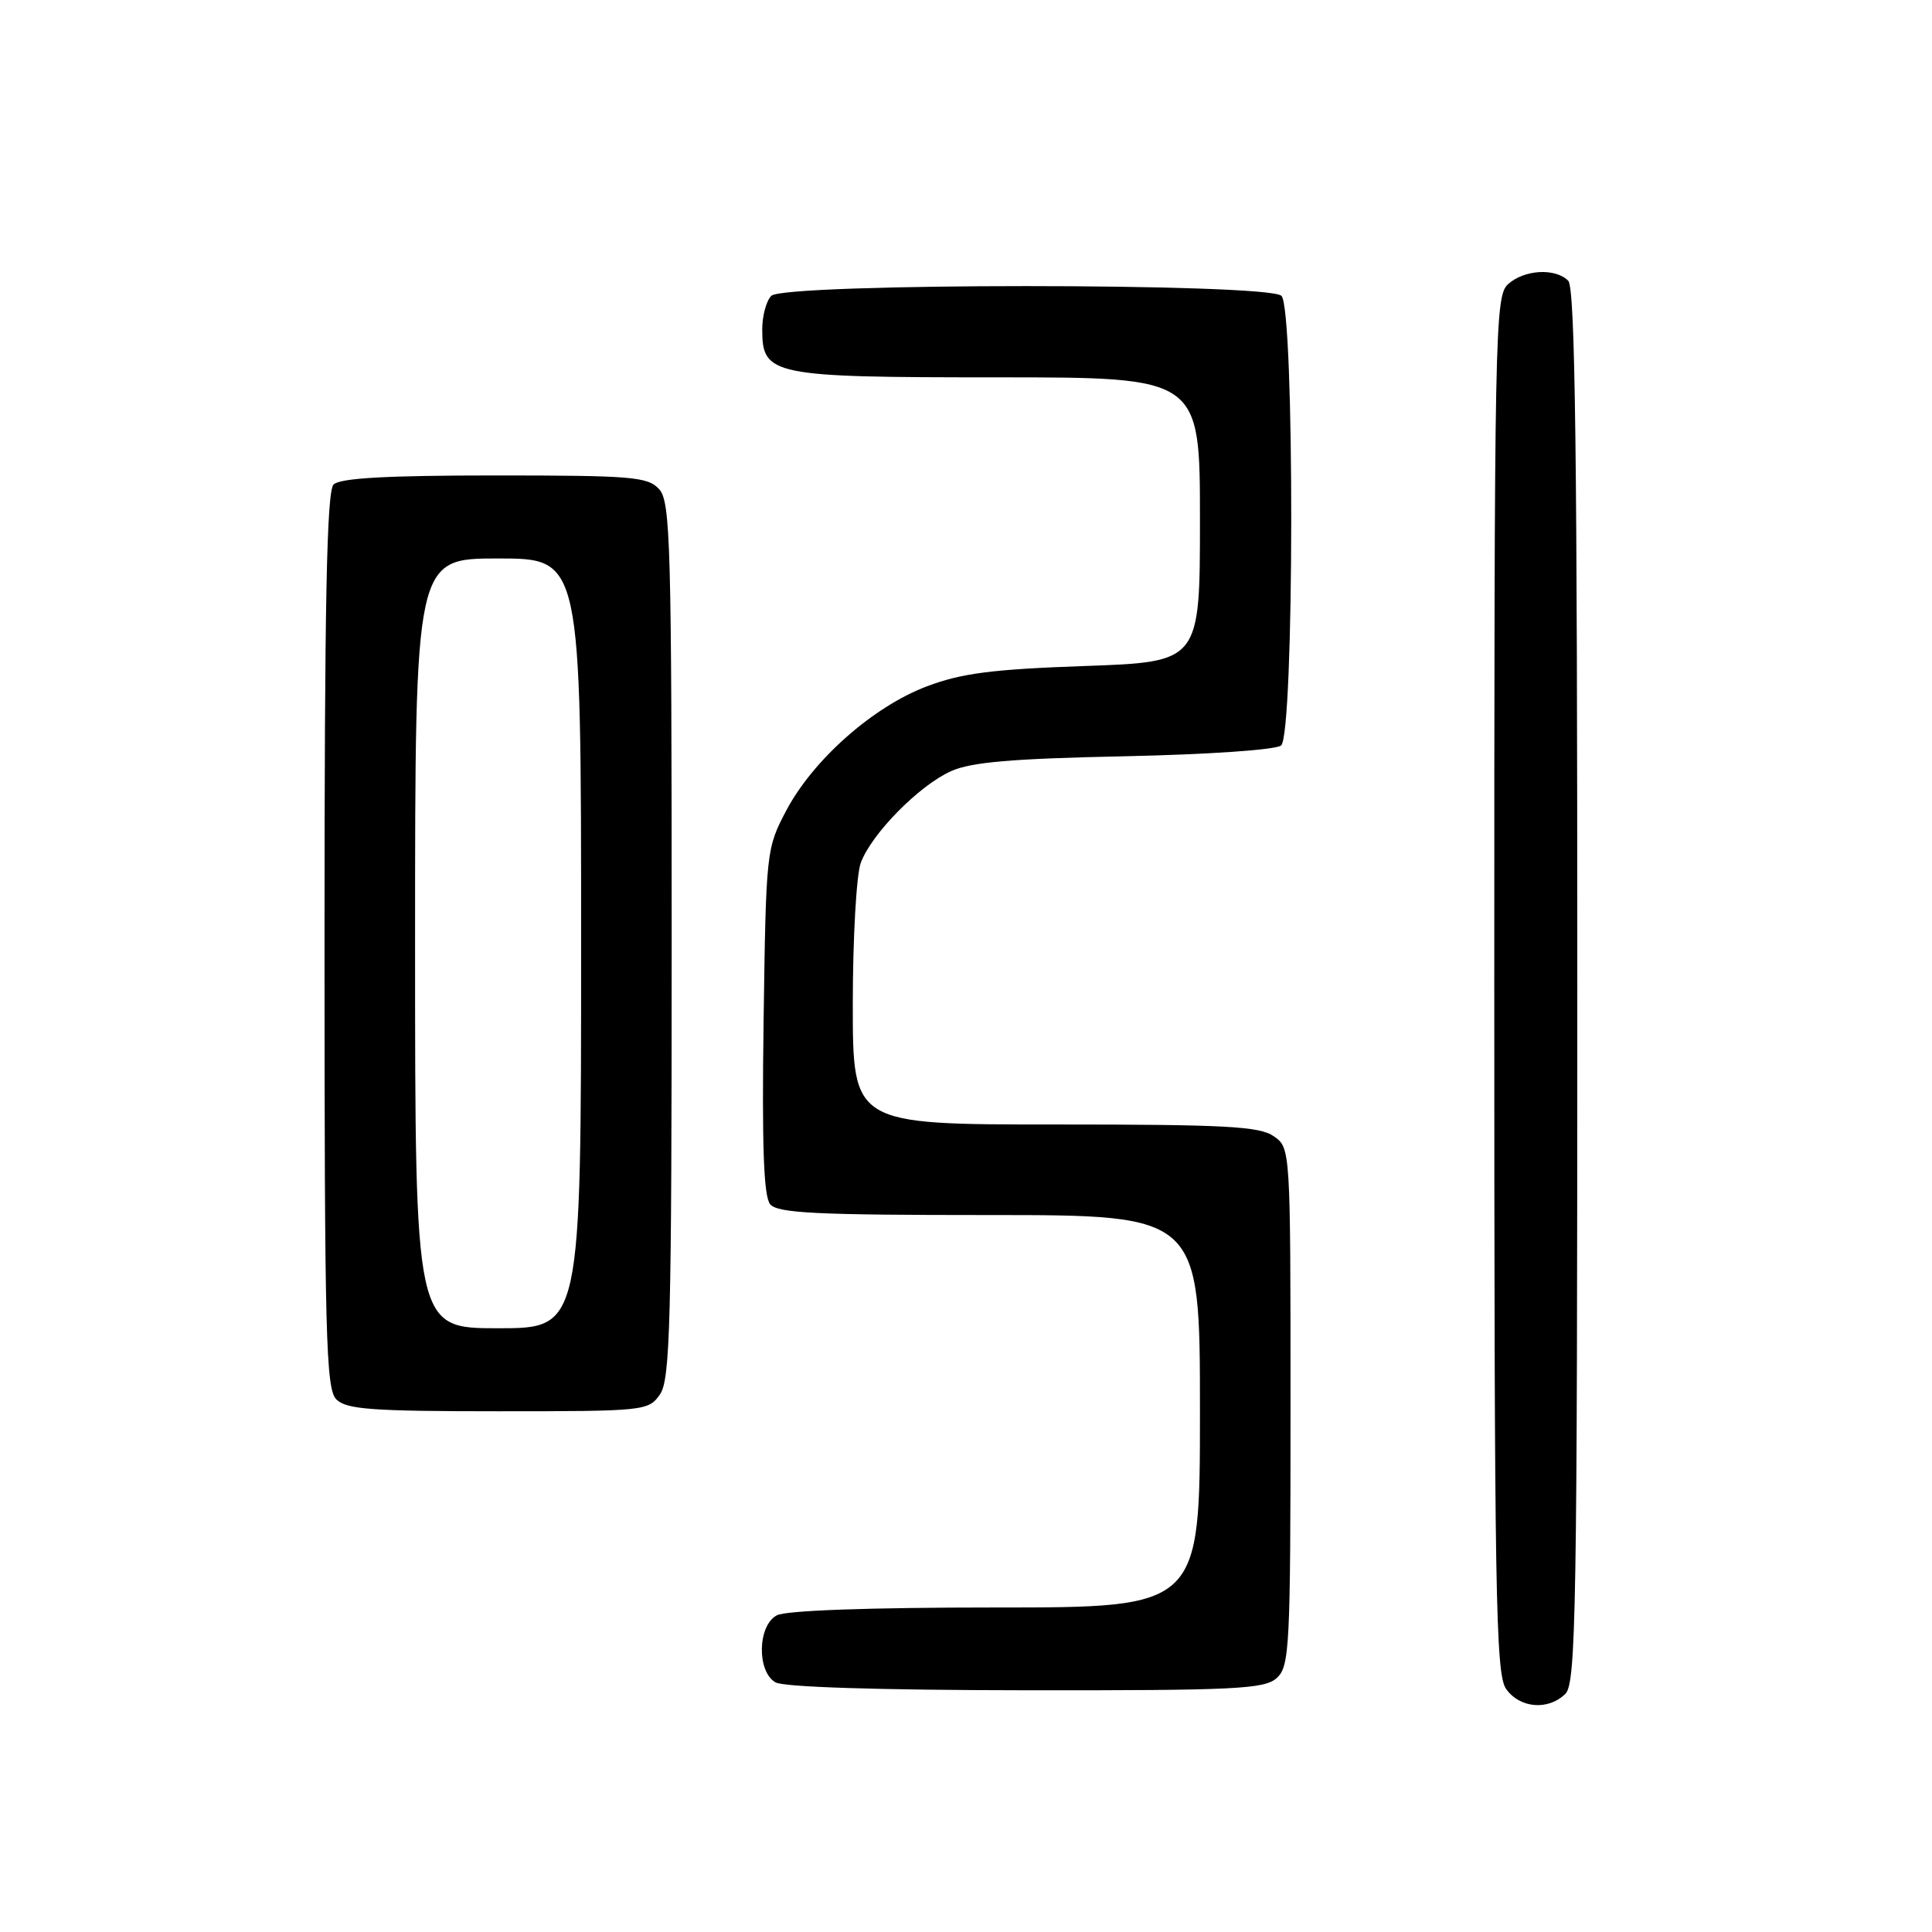 <?xml version="1.0" encoding="UTF-8" standalone="no"?>
<!DOCTYPE svg PUBLIC "-//W3C//DTD SVG 1.1//EN" "http://www.w3.org/Graphics/SVG/1.1/DTD/svg11.dtd" >
<svg xmlns="http://www.w3.org/2000/svg" xmlns:xlink="http://www.w3.org/1999/xlink" version="1.1" viewBox="0 0 256 256">
 <g >
 <path fill="currentColor"
d=" M 207.43 224.43 C 208.83 223.02 209.00 213.14 209.00 130.63 C 209.00 60.23 208.72 38.12 207.80 37.20 C 206.08 35.48 201.97 35.72 199.83 37.65 C 198.08 39.24 198.00 43.42 198.00 130.43 C 198.00 211.29 198.18 221.81 199.56 223.78 C 201.37 226.37 205.17 226.68 207.43 224.43 Z  M 169.17 222.35 C 170.88 220.80 171.00 218.35 171.00 186.40 C 171.00 152.11 171.00 152.11 168.78 150.56 C 166.90 149.24 162.39 149.00 139.78 149.00 C 113.00 149.00 113.00 149.00 113.00 133.07 C 113.00 124.28 113.48 115.87 114.06 114.32 C 115.51 110.45 121.77 104.10 126.00 102.19 C 128.68 100.98 134.07 100.52 149.00 100.21 C 160.14 99.97 169.04 99.36 169.75 98.78 C 171.51 97.34 171.56 40.96 169.80 39.20 C 168.08 37.48 103.92 37.48 102.20 39.20 C 101.54 39.86 101.00 41.86 101.00 43.64 C 101.00 49.76 102.20 50.00 132.22 50.00 C 159.00 50.00 159.00 50.00 159.00 68.86 C 159.00 87.71 159.00 87.71 143.75 88.25 C 131.46 88.68 127.39 89.21 122.80 90.95 C 115.69 93.64 107.75 100.66 104.19 107.39 C 101.53 112.44 101.50 112.76 101.18 135.32 C 100.95 151.90 101.19 158.52 102.05 159.57 C 103.04 160.75 108.13 161.00 131.12 161.00 C 159.00 161.00 159.00 161.00 159.00 187.00 C 159.00 213.00 159.00 213.00 131.93 213.00 C 115.19 213.00 104.13 213.39 102.93 214.04 C 100.38 215.40 100.26 221.47 102.75 222.92 C 103.83 223.55 116.45 223.95 135.92 223.97 C 163.78 224.00 167.55 223.81 169.17 222.35 Z  M 87.44 184.78 C 88.81 182.83 89.00 175.44 89.00 124.61 C 89.00 72.09 88.84 66.49 87.35 64.83 C 85.85 63.17 83.79 63.00 65.55 63.00 C 51.21 63.00 45.05 63.35 44.20 64.20 C 43.29 65.11 43.00 79.90 43.00 124.63 C 43.00 177.14 43.18 184.04 44.57 185.43 C 45.89 186.75 49.28 187.00 66.01 187.00 C 85.42 187.00 85.92 186.95 87.44 184.78 Z  M 55.00 125.00 C 55.00 74.00 55.00 74.00 66.00 74.00 C 77.00 74.00 77.00 74.00 77.00 125.00 C 77.00 176.00 77.00 176.00 66.00 176.00 C 55.00 176.00 55.00 176.00 55.00 125.00 Z "/>
</g>
</svg>